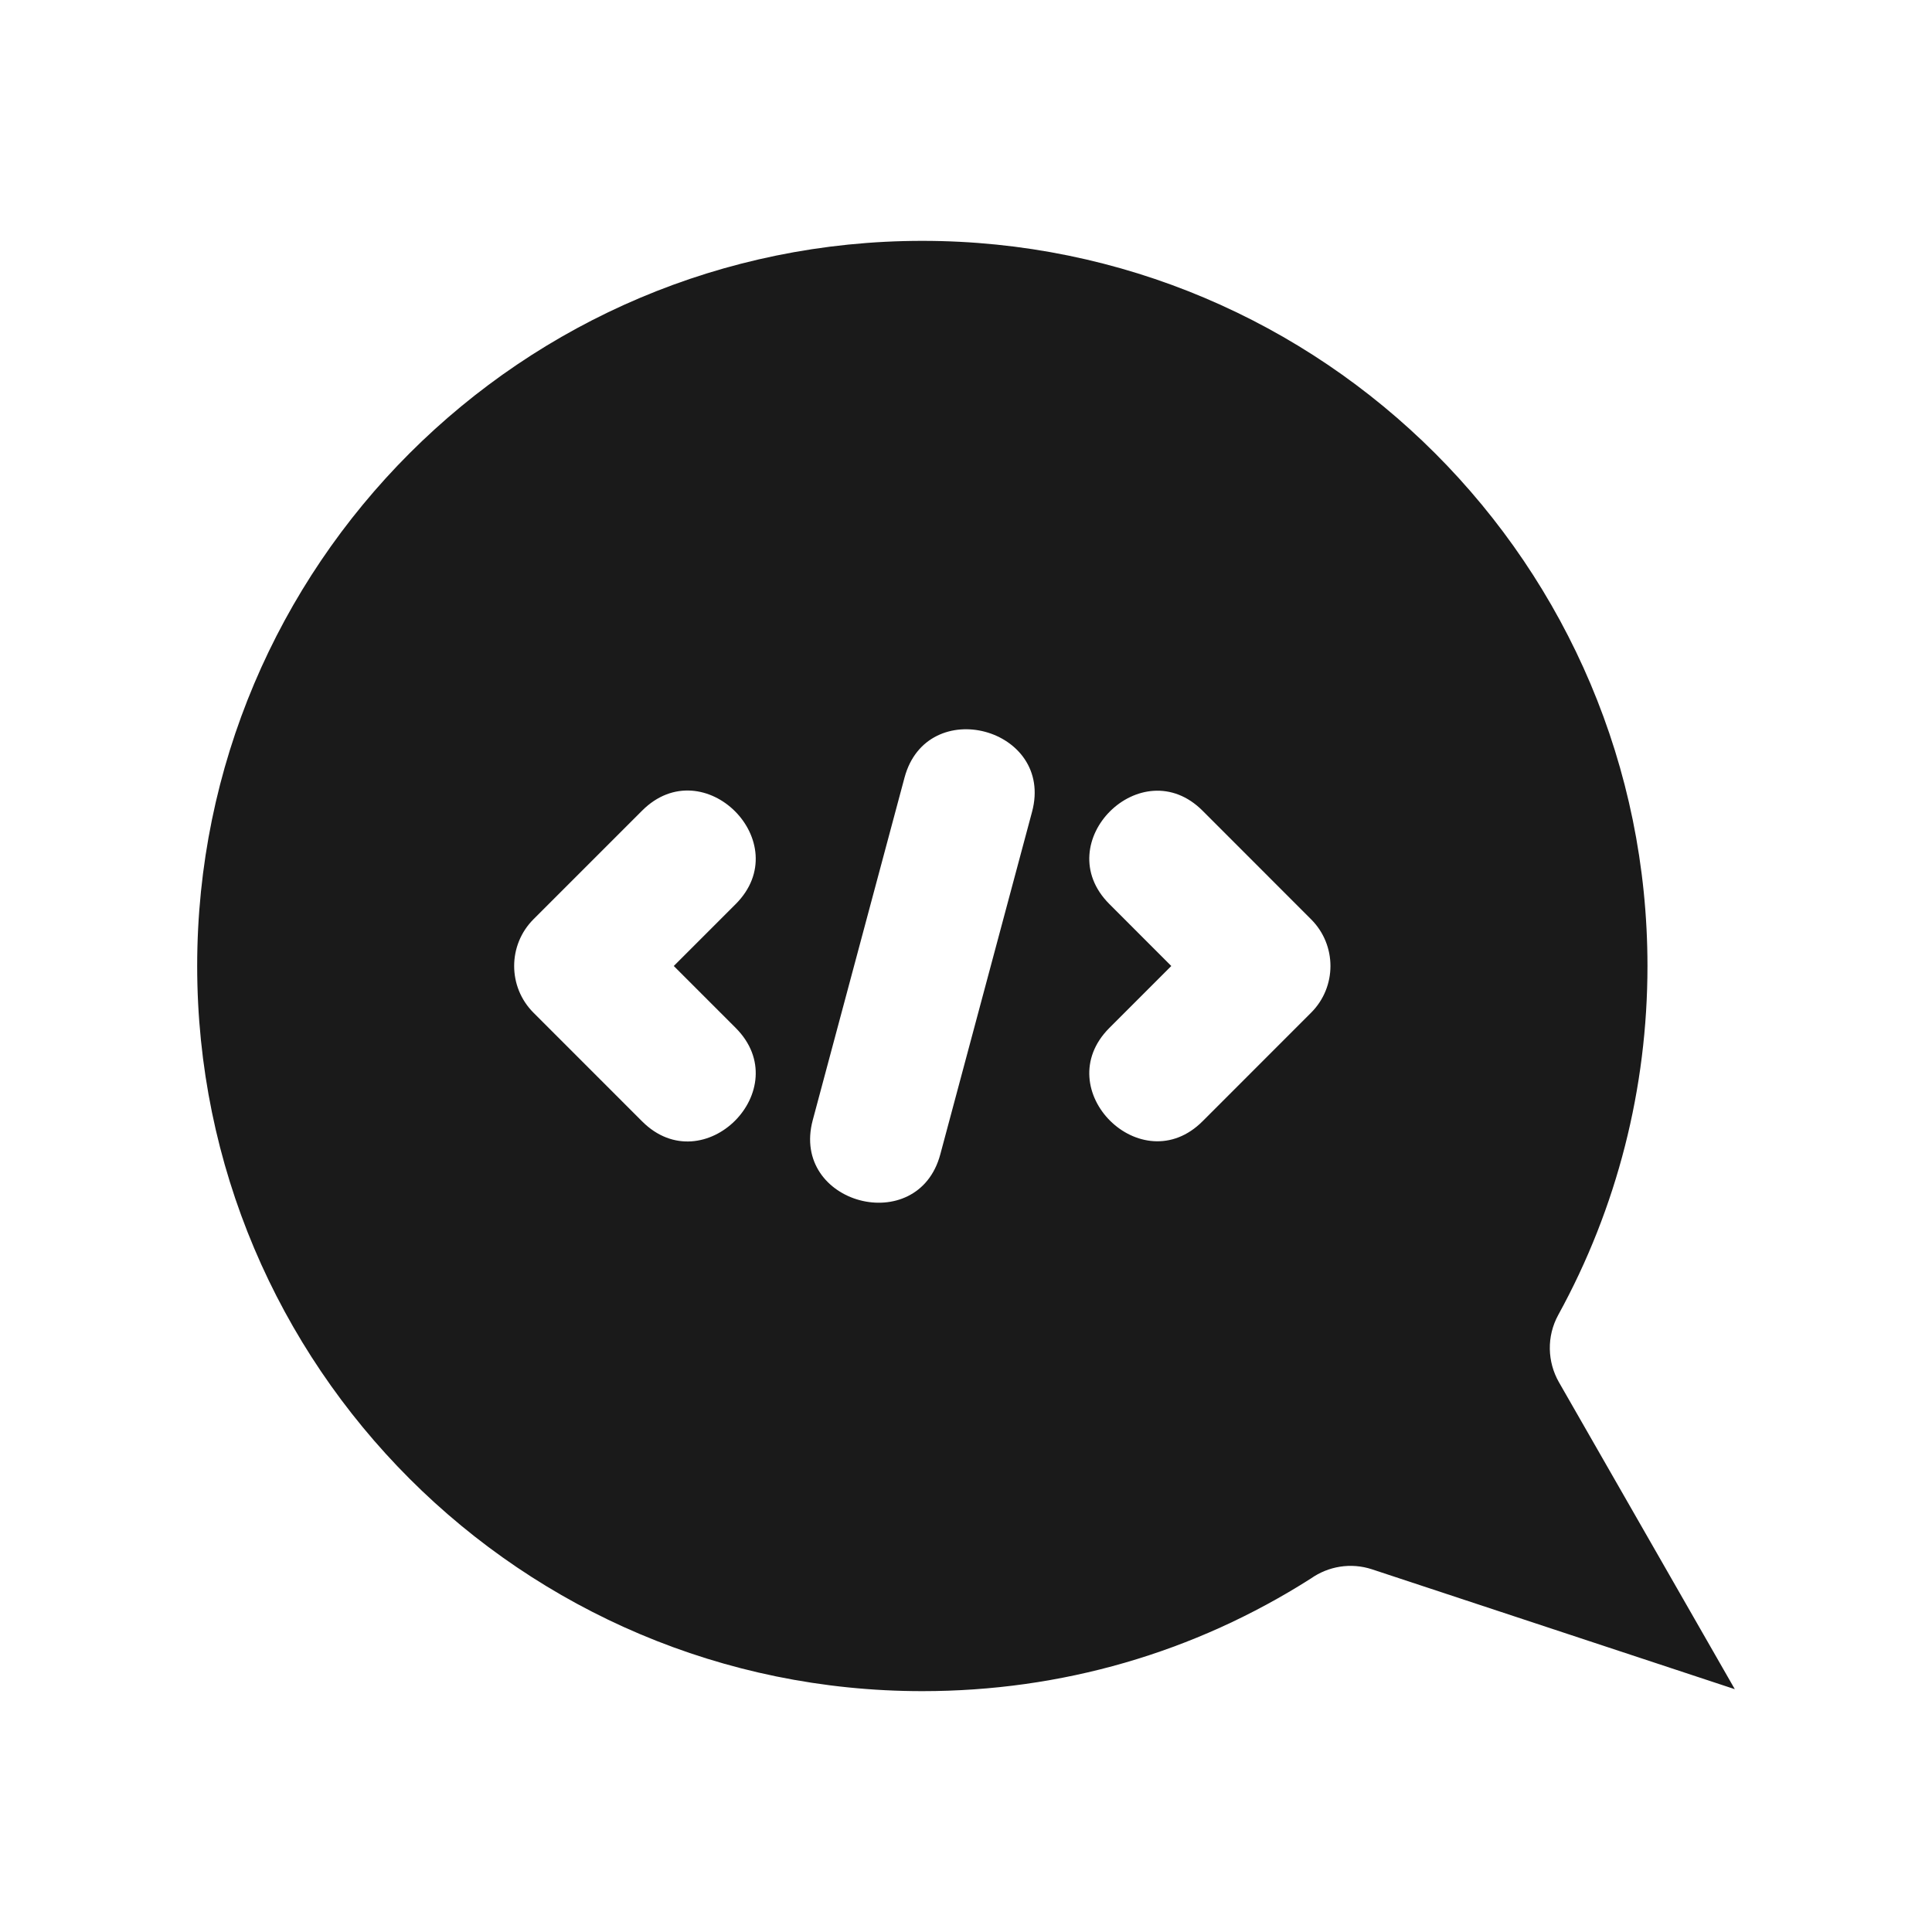 <svg height='100px' width='100px'  fill="#1A1A1A" xmlns="http://www.w3.org/2000/svg" xmlns:xlink="http://www.w3.org/1999/xlink" xml:space="preserve" version="1.1" style="shape-rendering:geometricPrecision;text-rendering:geometricPrecision;image-rendering:optimizeQuality;" viewBox="0 0 846.66 846.66" x="0px" y="0px" fill-rule="evenodd" clip-rule="evenodd"><defs><style type="text/css">
   
    .fil0 {fill:#1A1A1A}
   
  </style></defs><g><path class="fil0" d="M404.19 105.55c-175.49,0 -317.78,142.29 -317.78,317.78 0,175.49 142.29,317.78 317.78,317.78 60.78,0 119.03,-16.73 170.32,-49.39 7.53,-5.29 17.37,-7.09 26.78,-3.99l158.96 52.52 -77.12 -134.59c-5,-8.81 -5.46,-19.93 -0.24,-29.45 25.79,-46.94 39.08,-99.34 39.08,-152.88 0,-175.49 -142.3,-317.78 -317.78,-317.78zm-48.03 385.36l40.22 -150.11c9.83,-36.77 65.73,-21.82 55.9,14.95l-40.21 150.11c-9.83,36.76 -65.73,21.82 -55.91,-14.95zm170.91 0.39c-26.79,26.95 -67.78,-13.78 -40.99,-40.75l27.21 -27.22 -27.21 -27.23c-26.79,-26.96 14.2,-67.69 40.99,-40.75l47.57 47.6c11.21,11.28 11.2,29.5 0,40.76l-47.57 47.59zm-245.67 -136.06c26.94,-26.95 67.92,14.03 40.98,40.98l-27.11 27.11 27.11 27.11c26.94,26.94 -14.04,67.93 -40.98,40.98l-47.6 -47.61c-11.31,-11.3 -11.31,-29.66 0,-40.98l47.6 -47.59z"></path></g></svg>